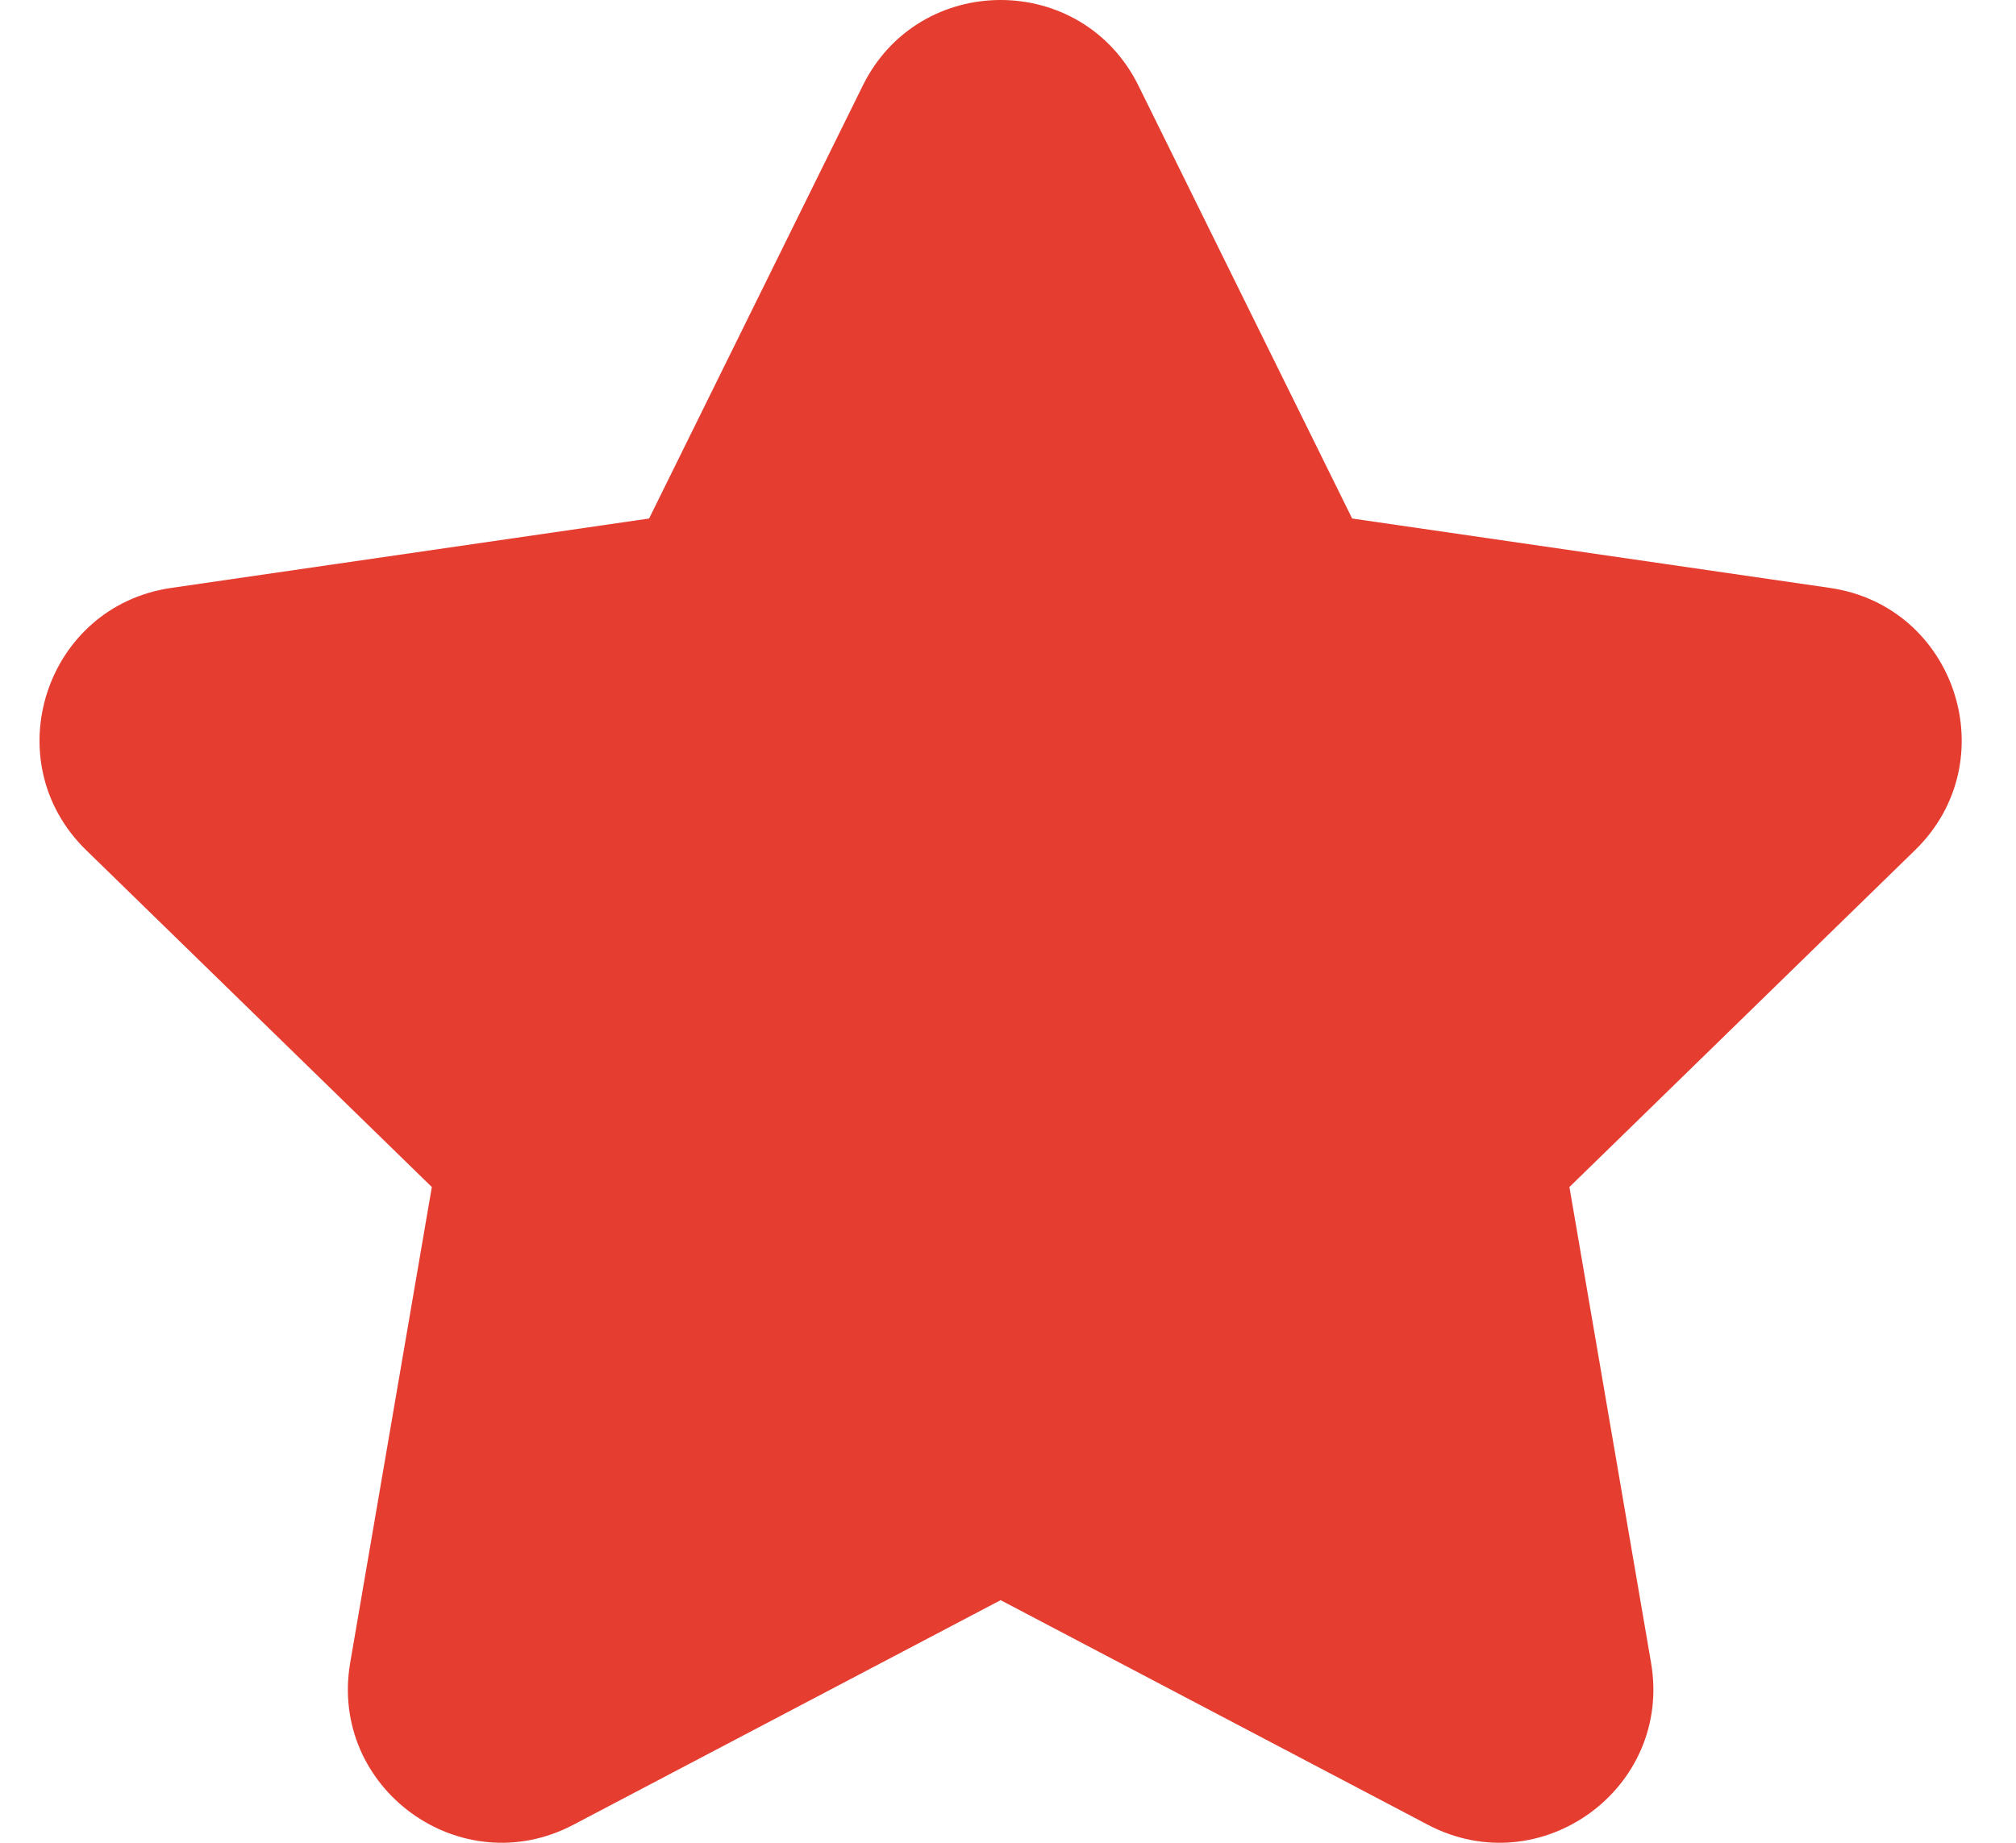 <svg width="35" height="32" viewBox="0 0 35 32" fill="none" xmlns="http://www.w3.org/2000/svg">
<g id="&#240;&#159;&#166;&#134; icon &#34;Star&#34;">
<path id="Vector" d="M14.978 1.488C15.957 -0.496 18.786 -0.496 19.765 1.488L23.475 9.004L31.769 10.209C33.959 10.527 34.833 13.218 33.248 14.762L27.247 20.613L28.664 28.873C29.038 31.054 26.749 32.717 24.791 31.688L17.372 27.787L9.953 31.688C7.995 32.717 5.706 31.054 6.08 28.873L7.497 20.613L1.495 14.762C-0.089 13.218 0.785 10.527 2.974 10.209L11.269 9.004L14.978 1.488Z" fill="#E53E31"/>
</g>
</svg>
